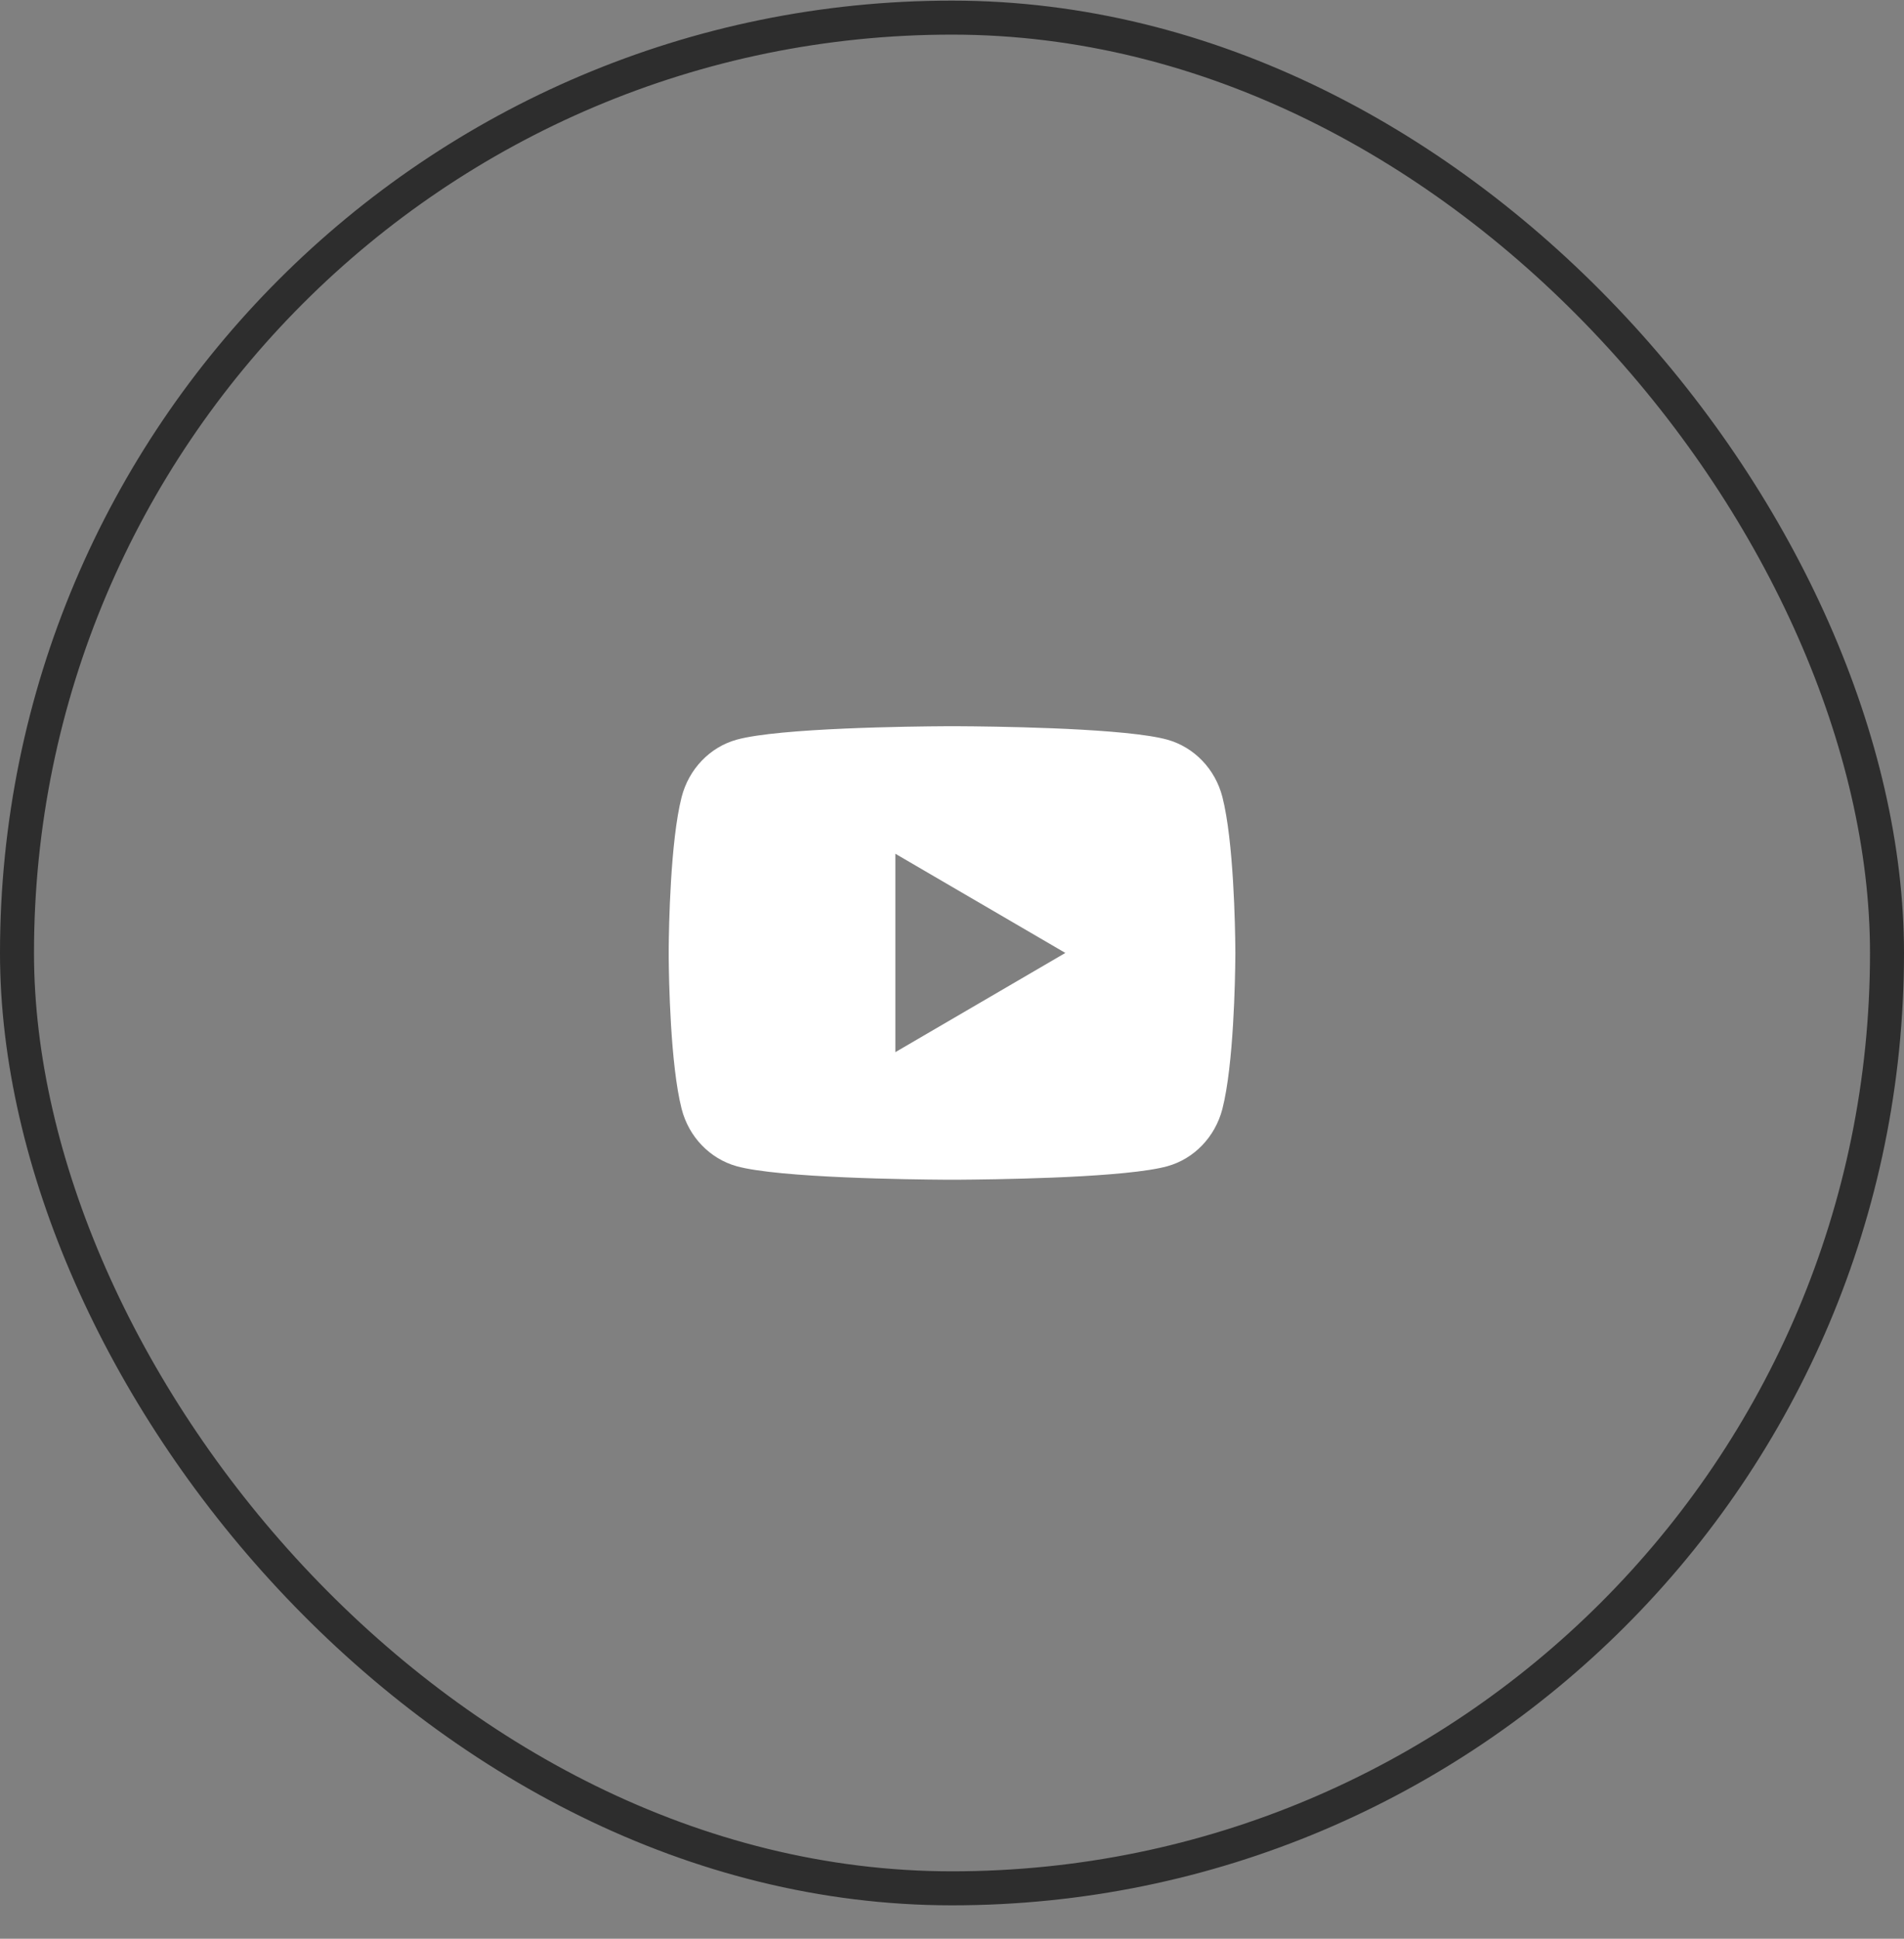 <svg width="56" height="57" viewBox="0 0 56 57" fill="none" xmlns="http://www.w3.org/2000/svg">
<rect x="0" y="0" width="56" height="57" fill="#808080" stroke="none"/>
<path d="M28.205 21.352C28.65 21.354 29.763 21.365 30.946 21.412L31.366 21.43C32.557 21.487 33.747 21.583 34.338 21.748C35.125 21.969 35.744 22.614 35.953 23.433C36.286 24.732 36.328 27.268 36.333 27.881L36.334 28.009V28.017C36.334 28.017 36.334 28.021 36.334 28.026L36.333 28.154C36.328 28.767 36.286 31.303 35.953 32.602C35.741 33.424 35.122 34.069 34.338 34.287C33.747 34.452 32.557 34.548 31.366 34.605L30.946 34.623C29.763 34.67 28.65 34.681 28.205 34.684L28.009 34.684H28.001C28.001 34.684 27.998 34.684 27.992 34.684L27.797 34.684C26.855 34.678 22.916 34.636 21.663 34.287C20.876 34.066 20.257 33.421 20.048 32.602C19.715 31.303 19.673 28.767 19.668 28.154V27.881C19.673 27.268 19.715 24.732 20.048 23.433C20.26 22.611 20.879 21.966 21.663 21.748C22.916 21.399 26.855 21.357 27.797 21.352H28.205ZM26.334 25.101V30.934L31.334 28.017L26.334 25.101Z" fill="white"/>
<rect x="0.5" y="0.518" width="55" height="55" rx="27.5" stroke="#2D2D2D"/>
</svg>
